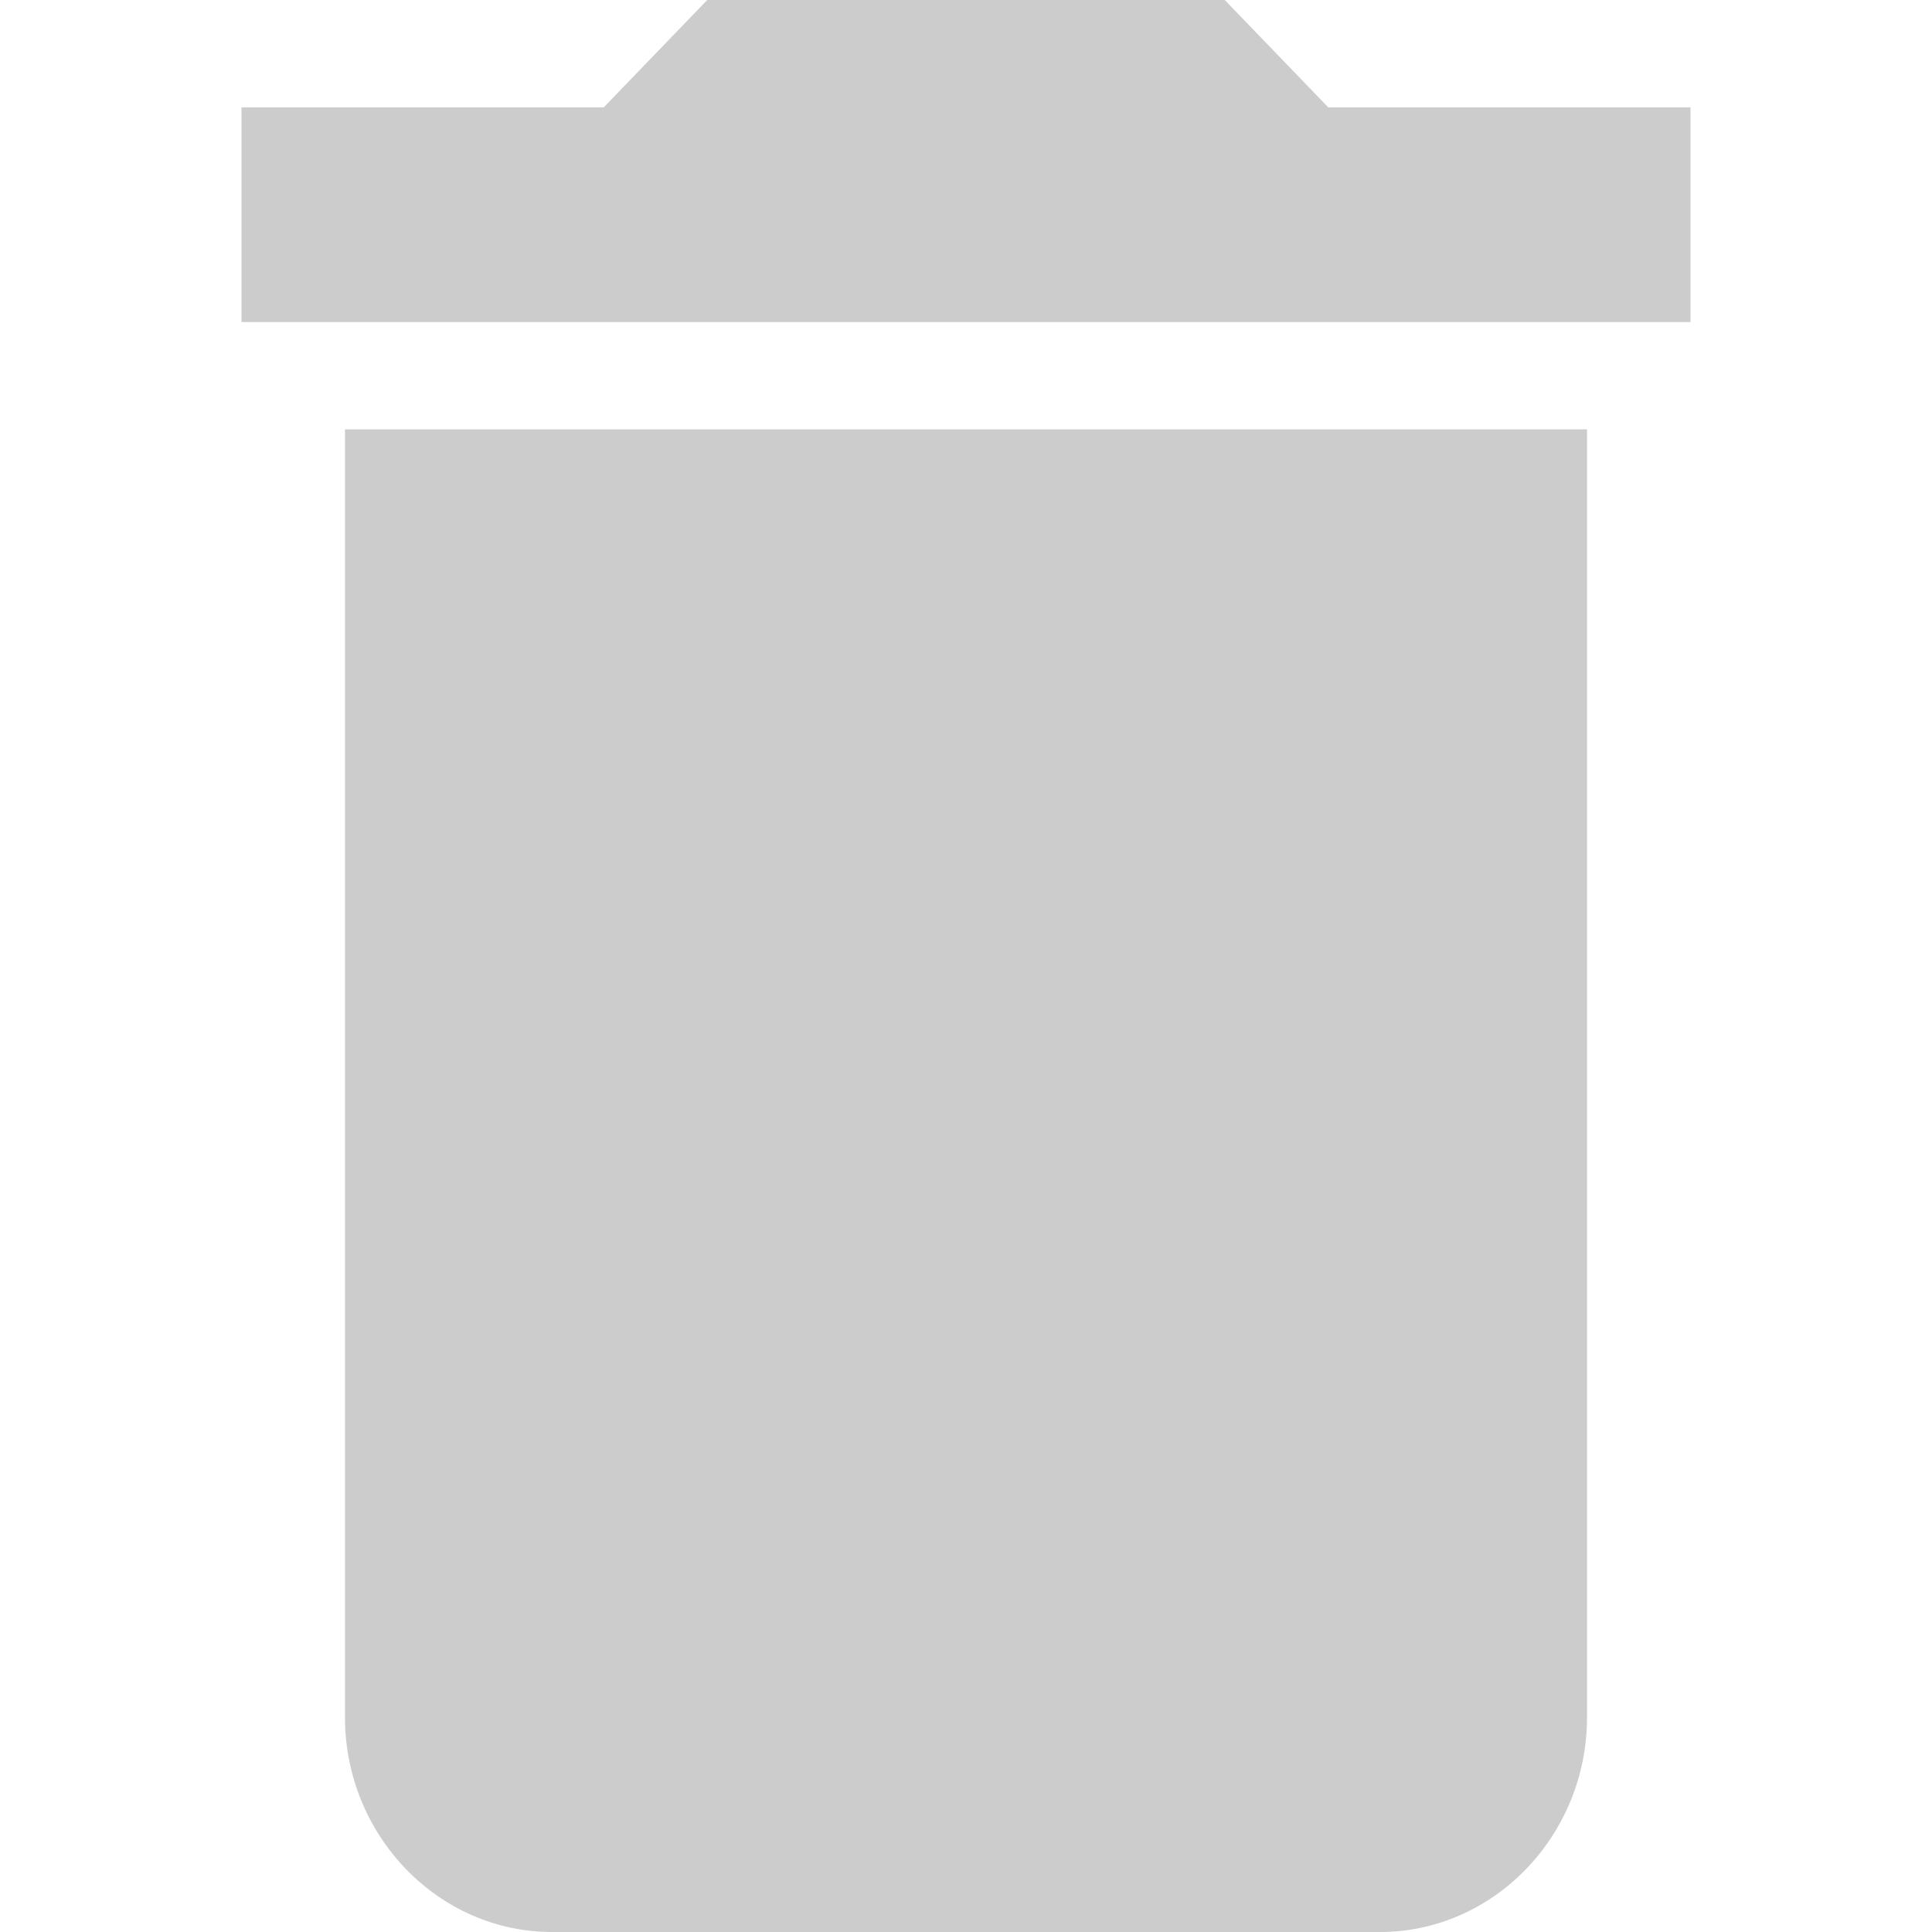 <?xml version="1.0" encoding="UTF-8"?>
<svg width="16px" height="16px" viewBox="0 0 16 16" version="1.1" xmlns="http://www.w3.org/2000/svg" xmlns:xlink="http://www.w3.org/1999/xlink">
    <!-- Generator: Sketch 49.3 (51167) - http://www.bohemiancoding.com/sketch -->
    <title>trash-light</title>
    <desc>Created with Sketch.</desc>
    <defs></defs>
    <g id="Page-1" stroke="none" stroke-width="1" fill="none" fill-rule="evenodd">
        <path d="M2.857,14.222 C2.857,15.2 3.629,16 4.571,16 L11.429,16 C12.371,16 13.143,15.2 13.143,14.222 L13.143,3.556 L2.857,3.556 L2.857,14.222 Z M14,0.889 L11,0.889 L10.143,0 L5.857,0 L5,0.889 L2,0.889 L2,2.667 L14,2.667 L14,0.889 Z" id="Shape" fill="#CCCCCC" fill-rule="nonzero"></path>
    </g>
</svg>